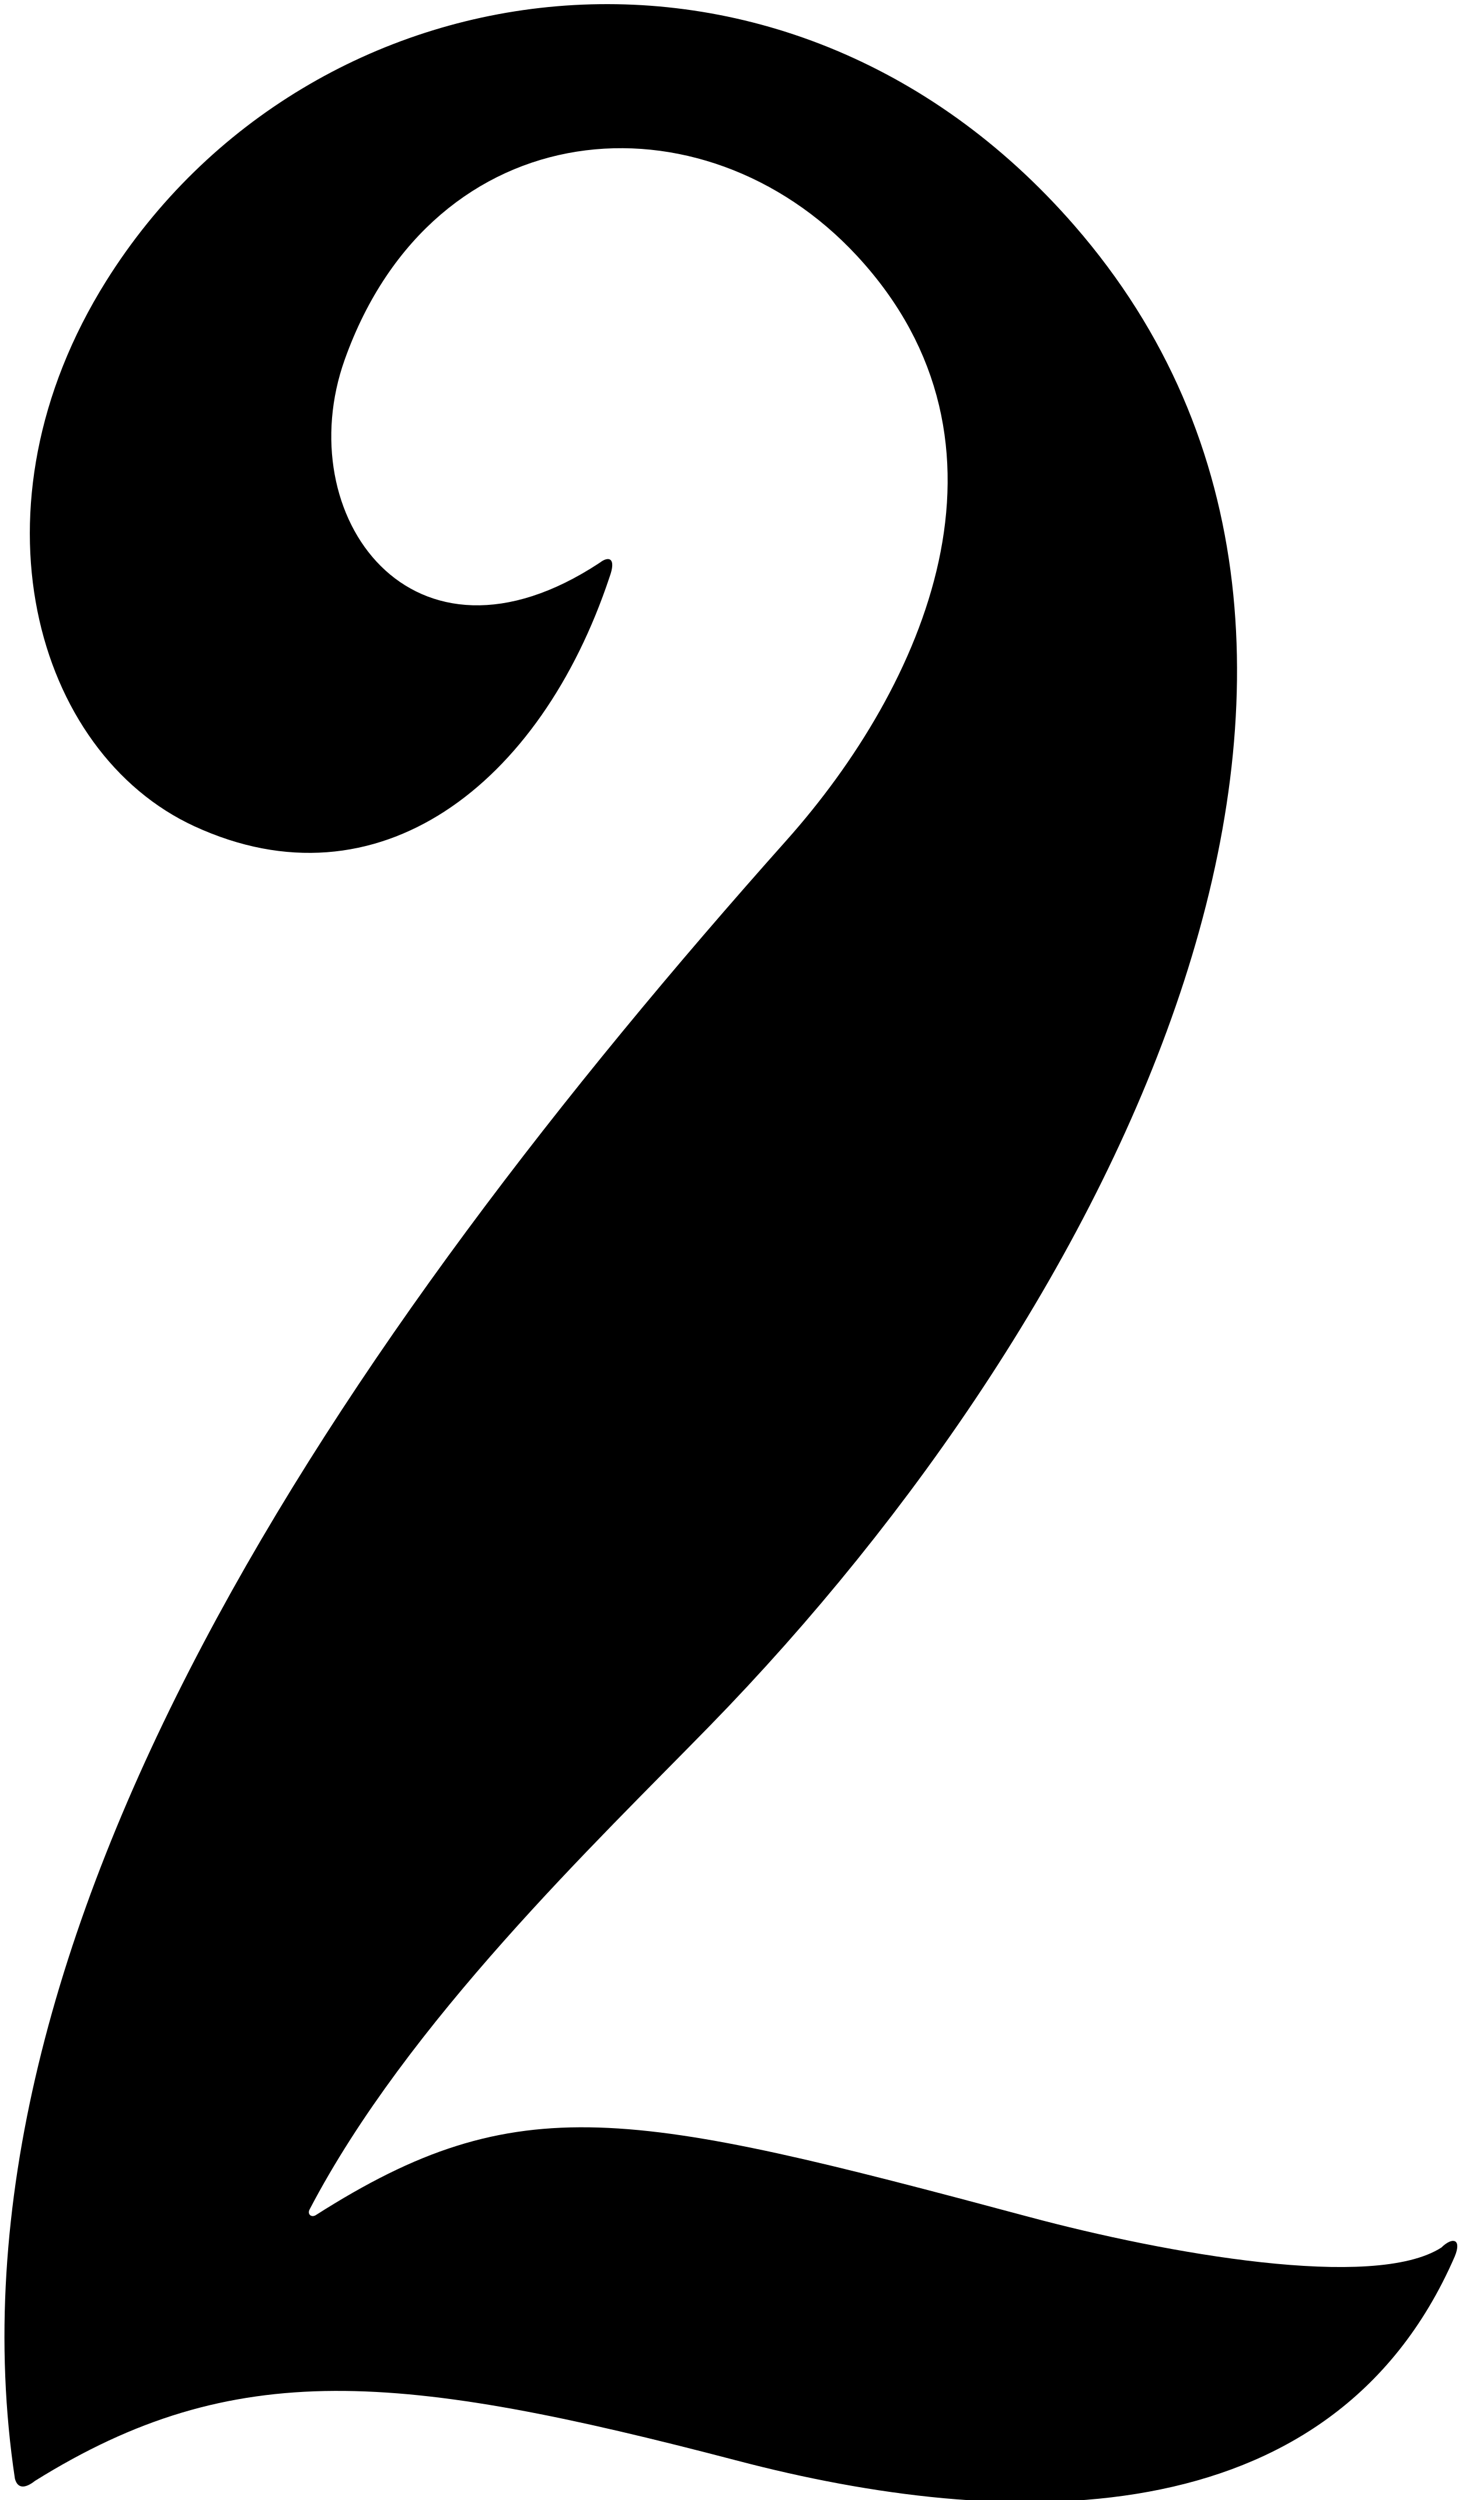 <?xml version="1.0" encoding="UTF-8"?>
<svg xmlns="http://www.w3.org/2000/svg" xmlns:xlink="http://www.w3.org/1999/xlink" width="195pt" height="334pt" viewBox="0 0 195 334" version="1.1">
<g id="surface1">
<path style=" stroke:none;fill-rule:nonzero;fill:rgb(0%,0%,0%);fill-opacity:1;" d="M 192.641 300.27 C 183.641 306.055 155.836 301.078 137.602 296.195 C 84.203 281.898 69.285 278.691 42.219 295.93 C 41.617 296.312 41.043 295.82 41.379 295.18 C 54.434 270.191 79.621 246.191 94.887 230.547 C 149.074 175 193.504 87.477 143.594 30.129 C 104.629 -14.641 41.285 -5.688 14.195 37.539 C -4.715 67.715 4.641 100.551 25.969 110.383 C 50.512 121.695 72.238 104.84 81.473 77.078 C 82.391 74.555 81.391 74.223 80.145 75.188 C 55.012 91.762 38.648 68.844 46.078 48.031 C 58 14.637 93.973 11.988 114.531 34.172 C 137.922 59.41 123.406 91.75 105.121 112.262 C 45.559 179.078 -8.891 258.785 1.992 331.145 C 2.348 332.492 3.348 332.492 4.68 331.438 C 31.391 314.805 53.402 316.918 98.652 328.77 C 133.883 337.992 177.852 339.641 194.441 301.438 C 195.391 299.109 194.141 298.805 192.641 300.27 "/>
</g>
</svg>
